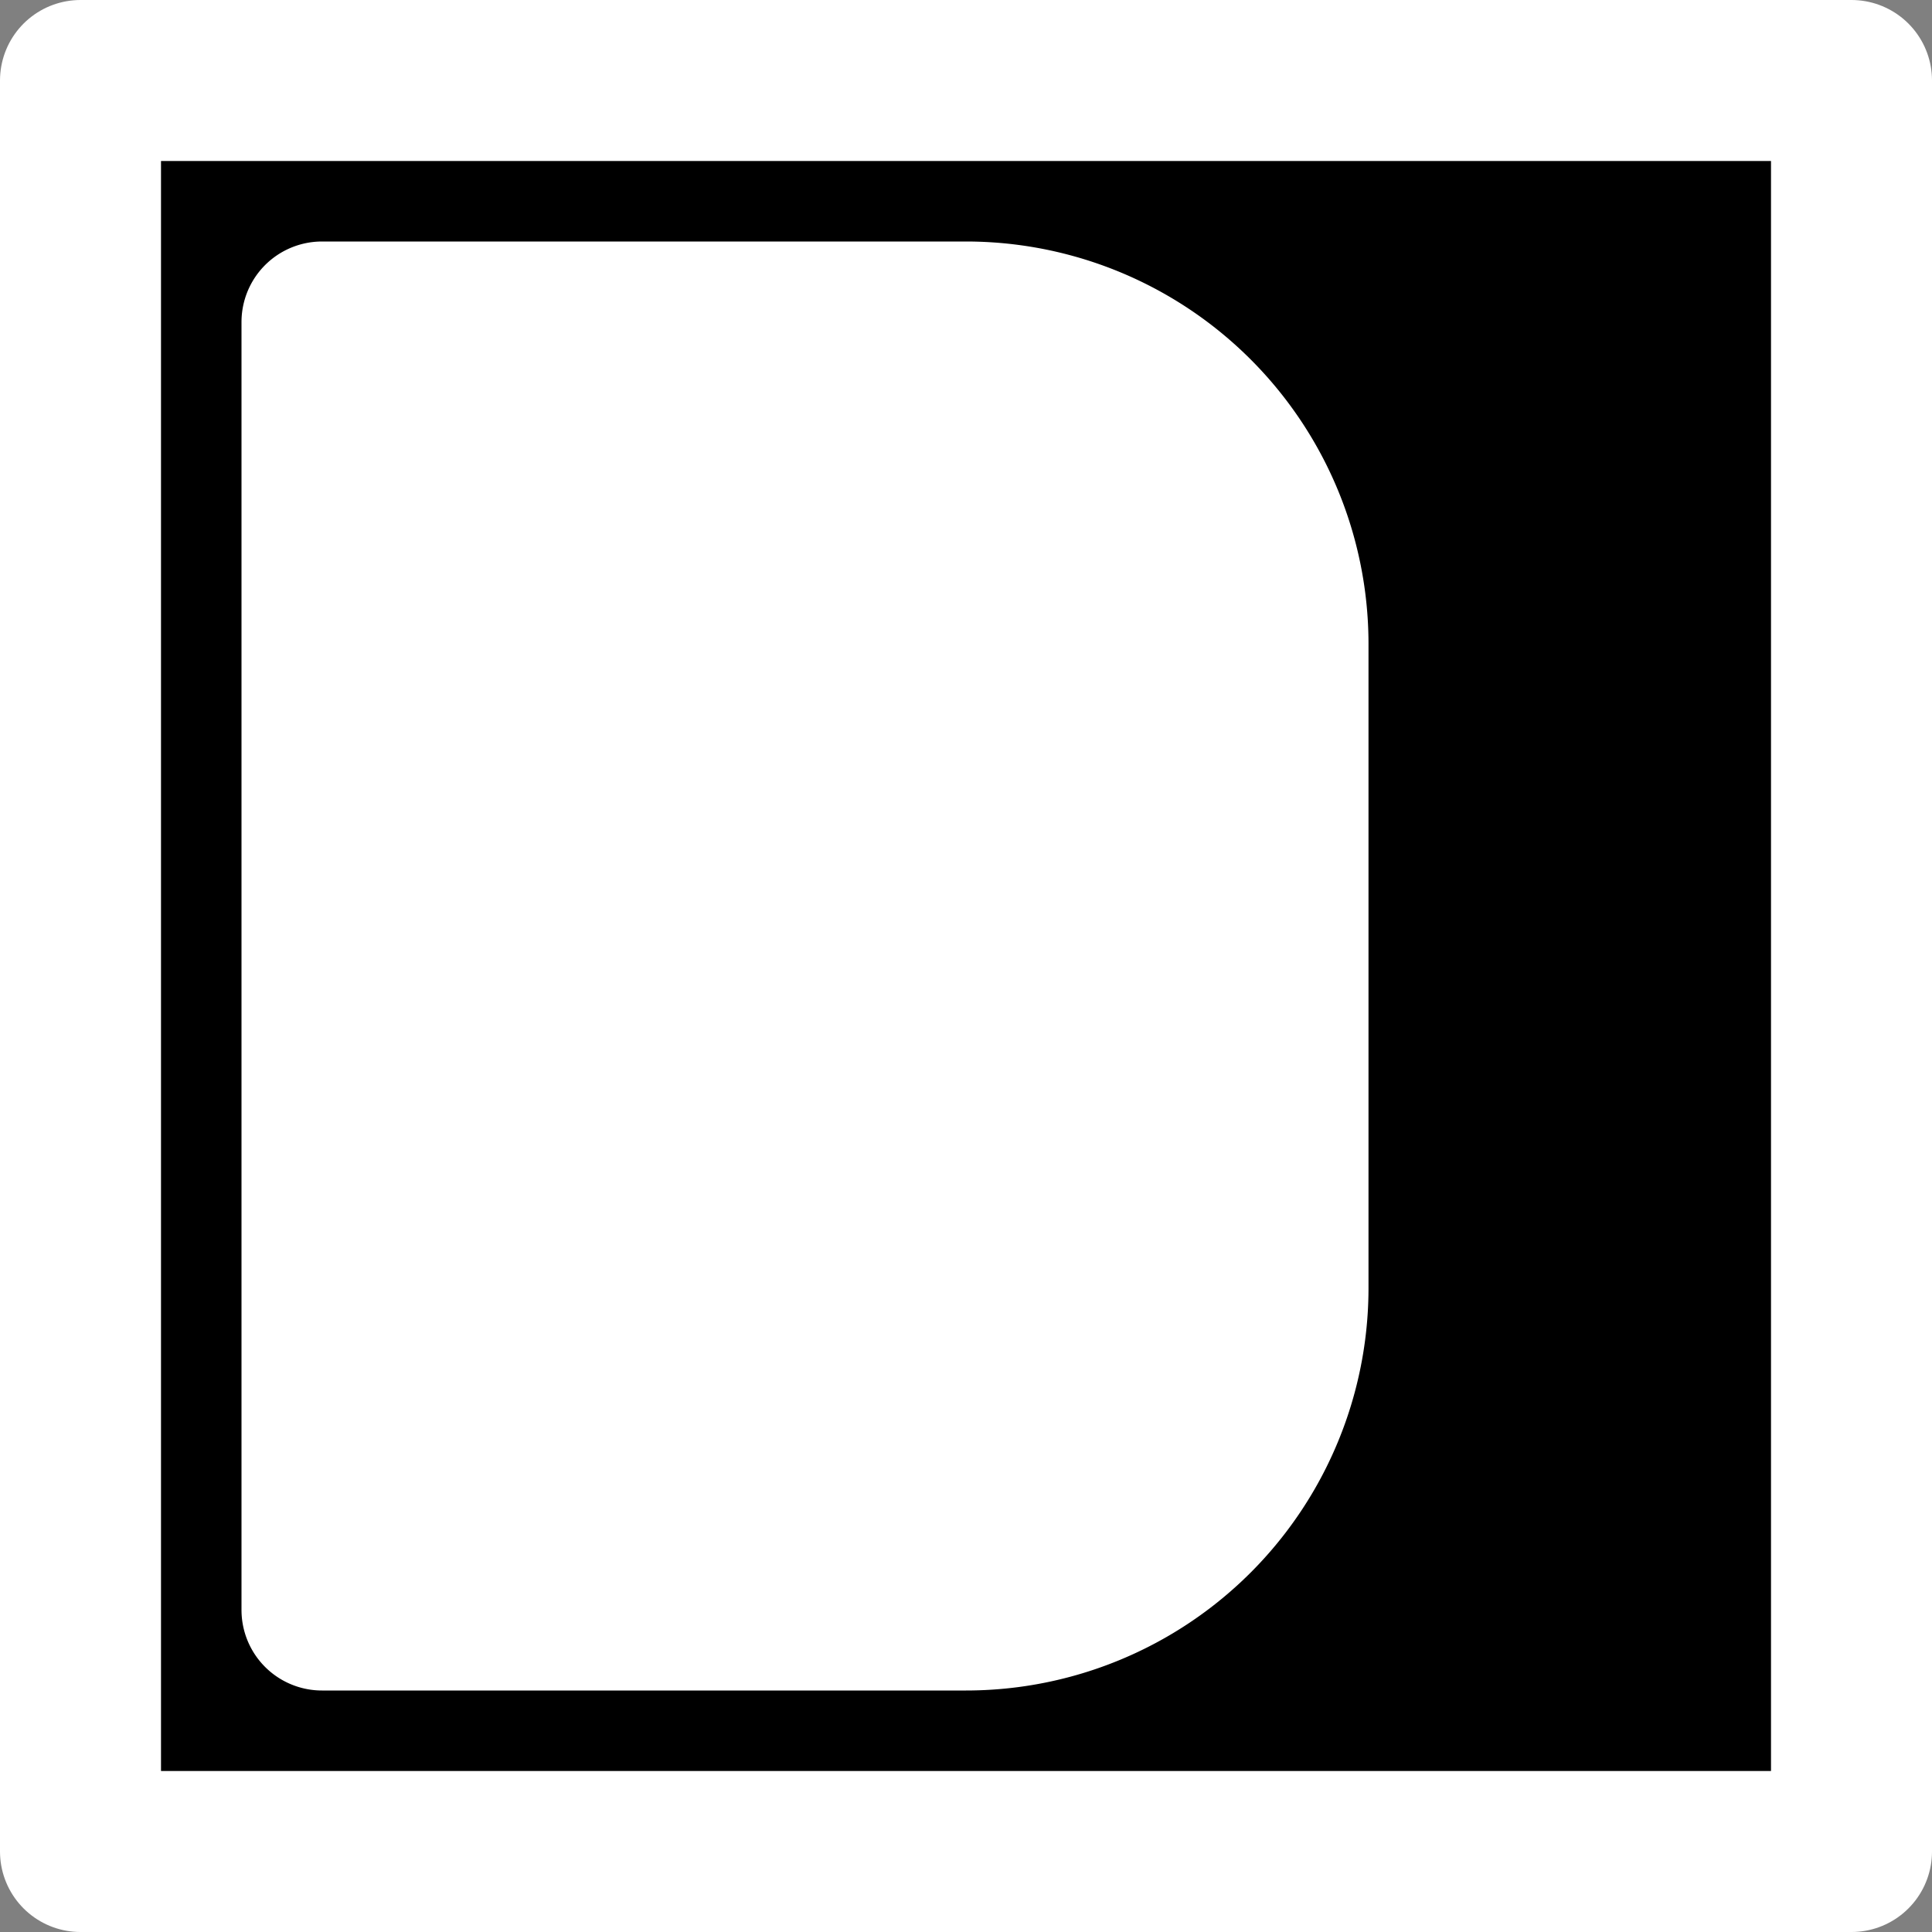<svg xmlns="http://www.w3.org/2000/svg" width="100" height="100" viewBox="0 0 24 24" fill="none" stroke="white" stroke-width="2" stroke-linecap="round" stroke-linejoin="round">
  <rect x="0" y="0" width="24" height="24" fill="#808080" stroke="none"/>
  <rect x="1" y="1" width="22" height="22" fill="black" />
  <path d="M4 4h8a4 4 0 0 1 4 4v8a4 4 0 0 1-4 4H4V4z" fill="white" />
</svg>
